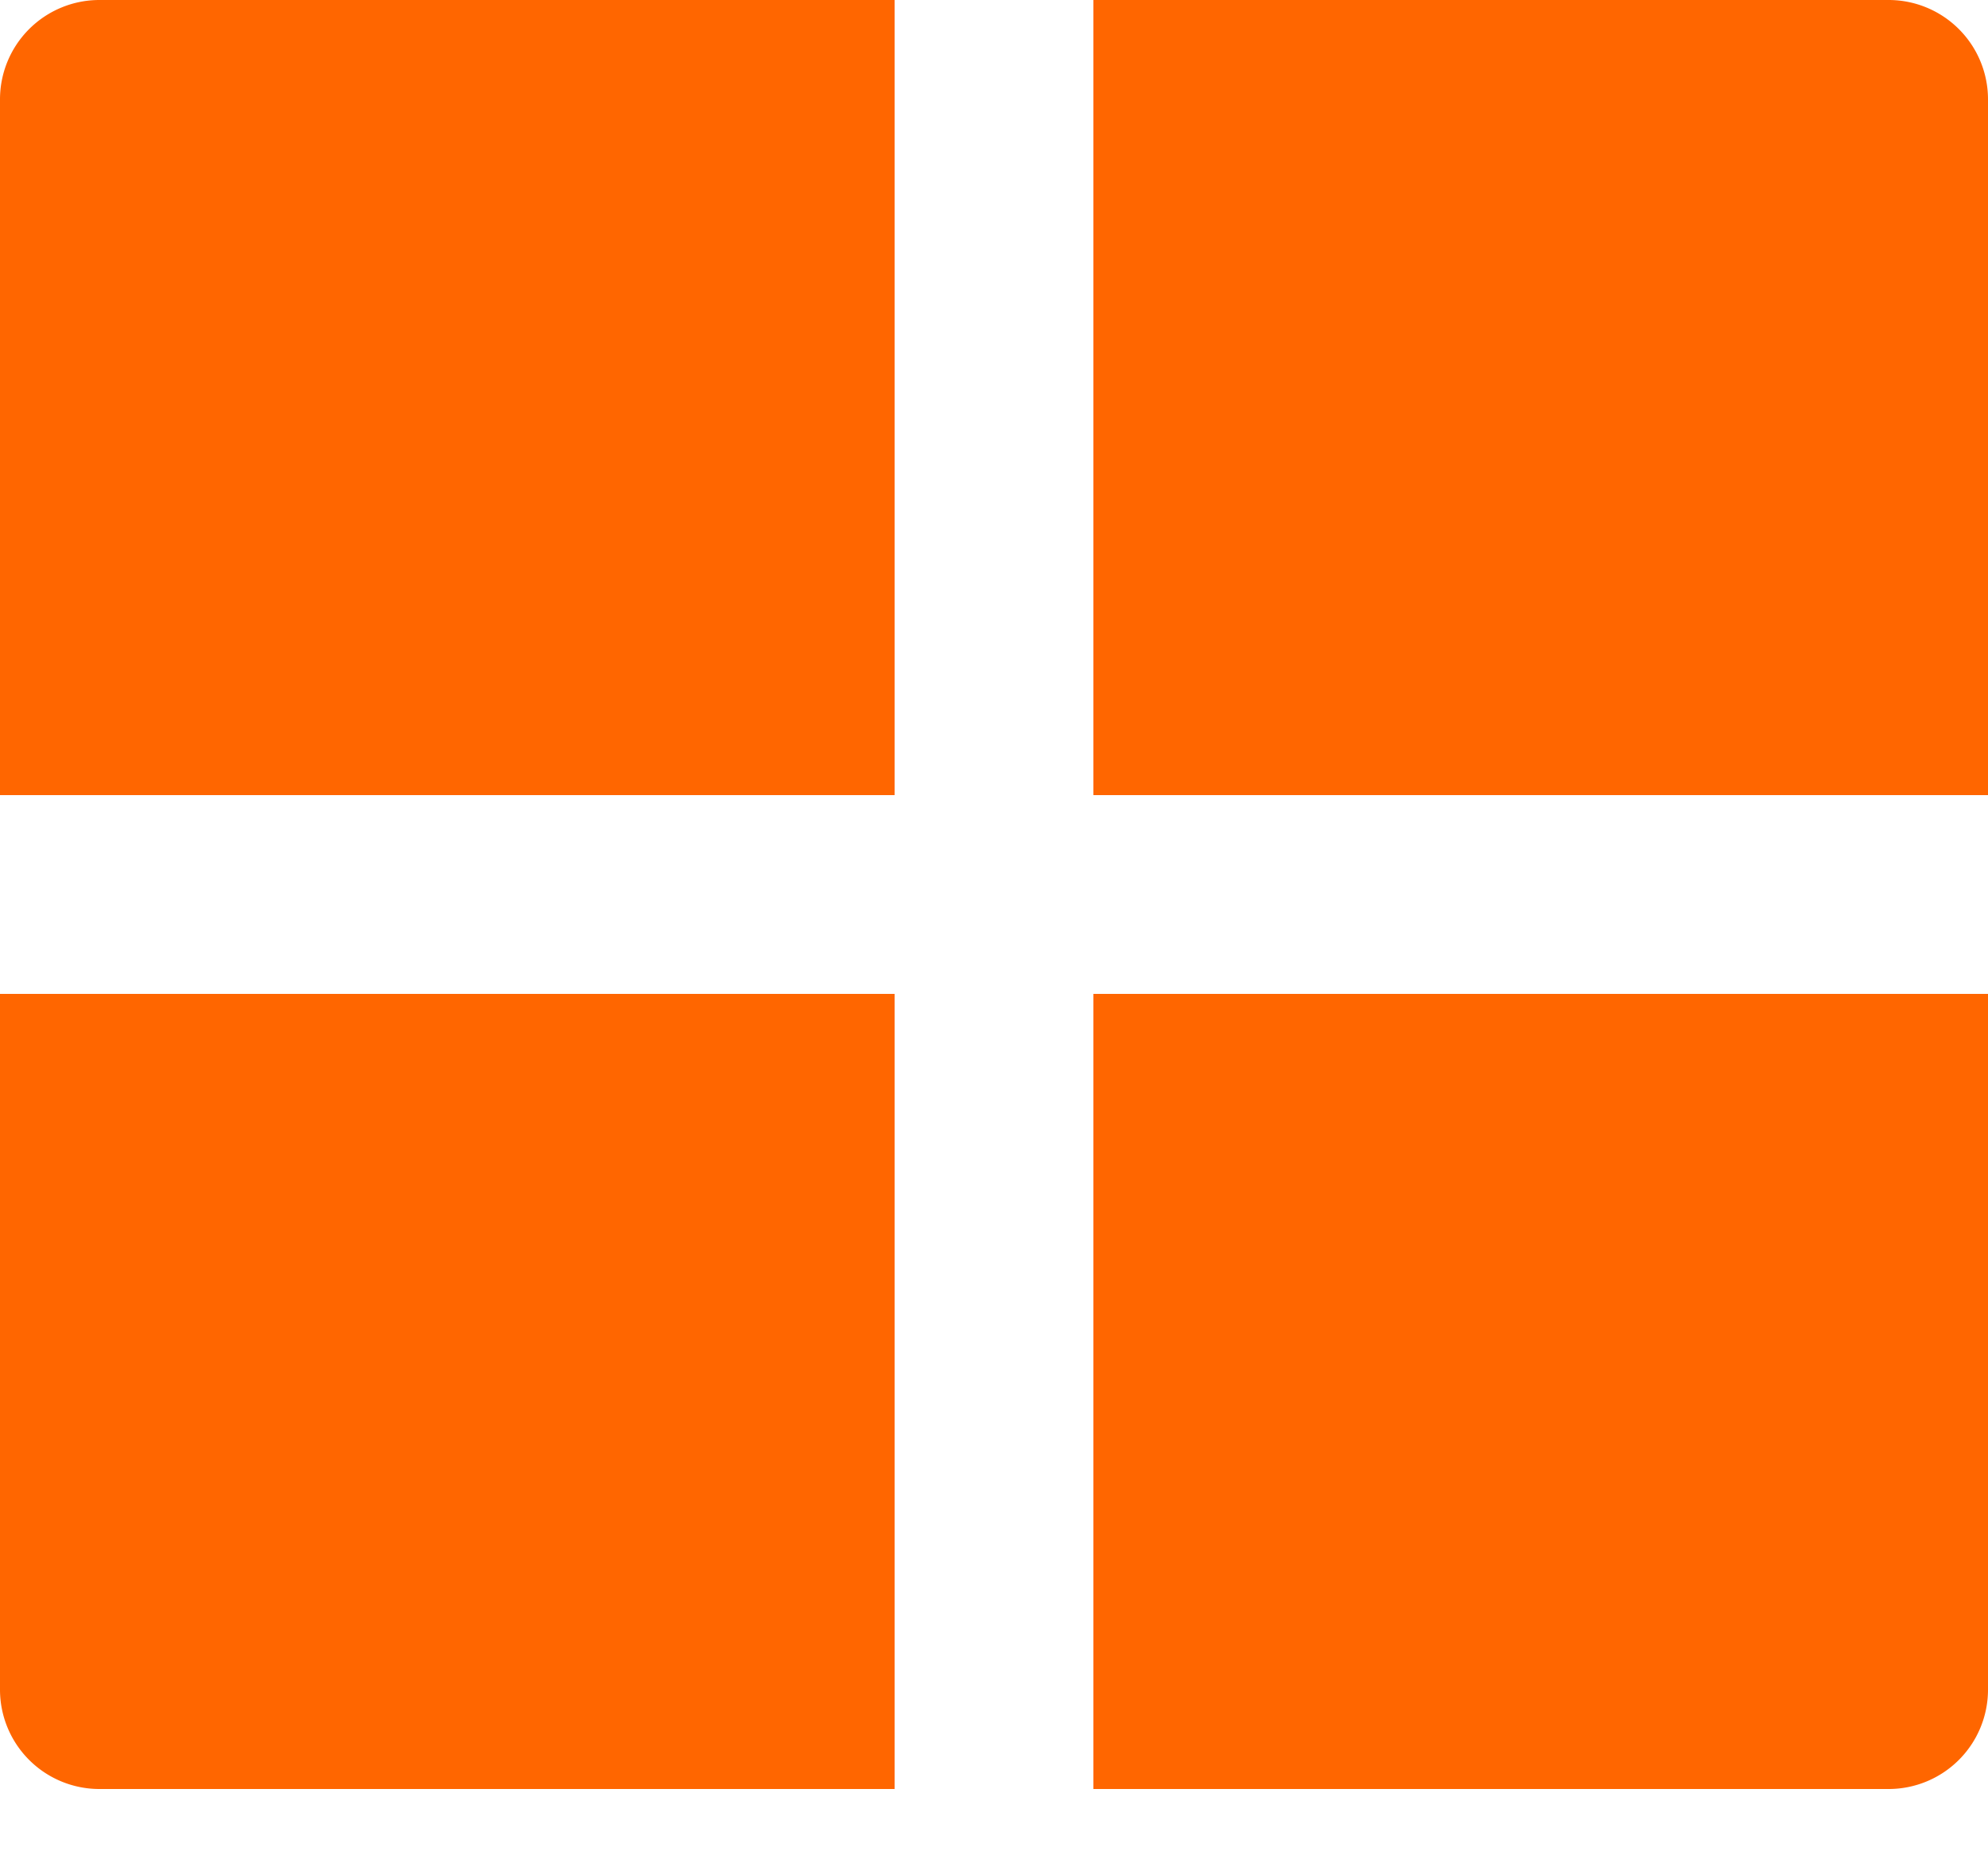 <svg width="15" height="14" fill="none" xmlns="http://www.w3.org/2000/svg"><path d="M15 7.5v5.25a.75.75 0 0 1-.75.75h-6v-6H15zm-8.25 0v6h-6a.75.75 0 0 1-.75-.75V7.5h6.75zm0-7.5v6H0V.75A.75.75 0 0 1 .75 0h6zm7.5 0a.75.75 0 0 1 .75.75V6H8.25V0h6z" fill="#F60"/></svg>